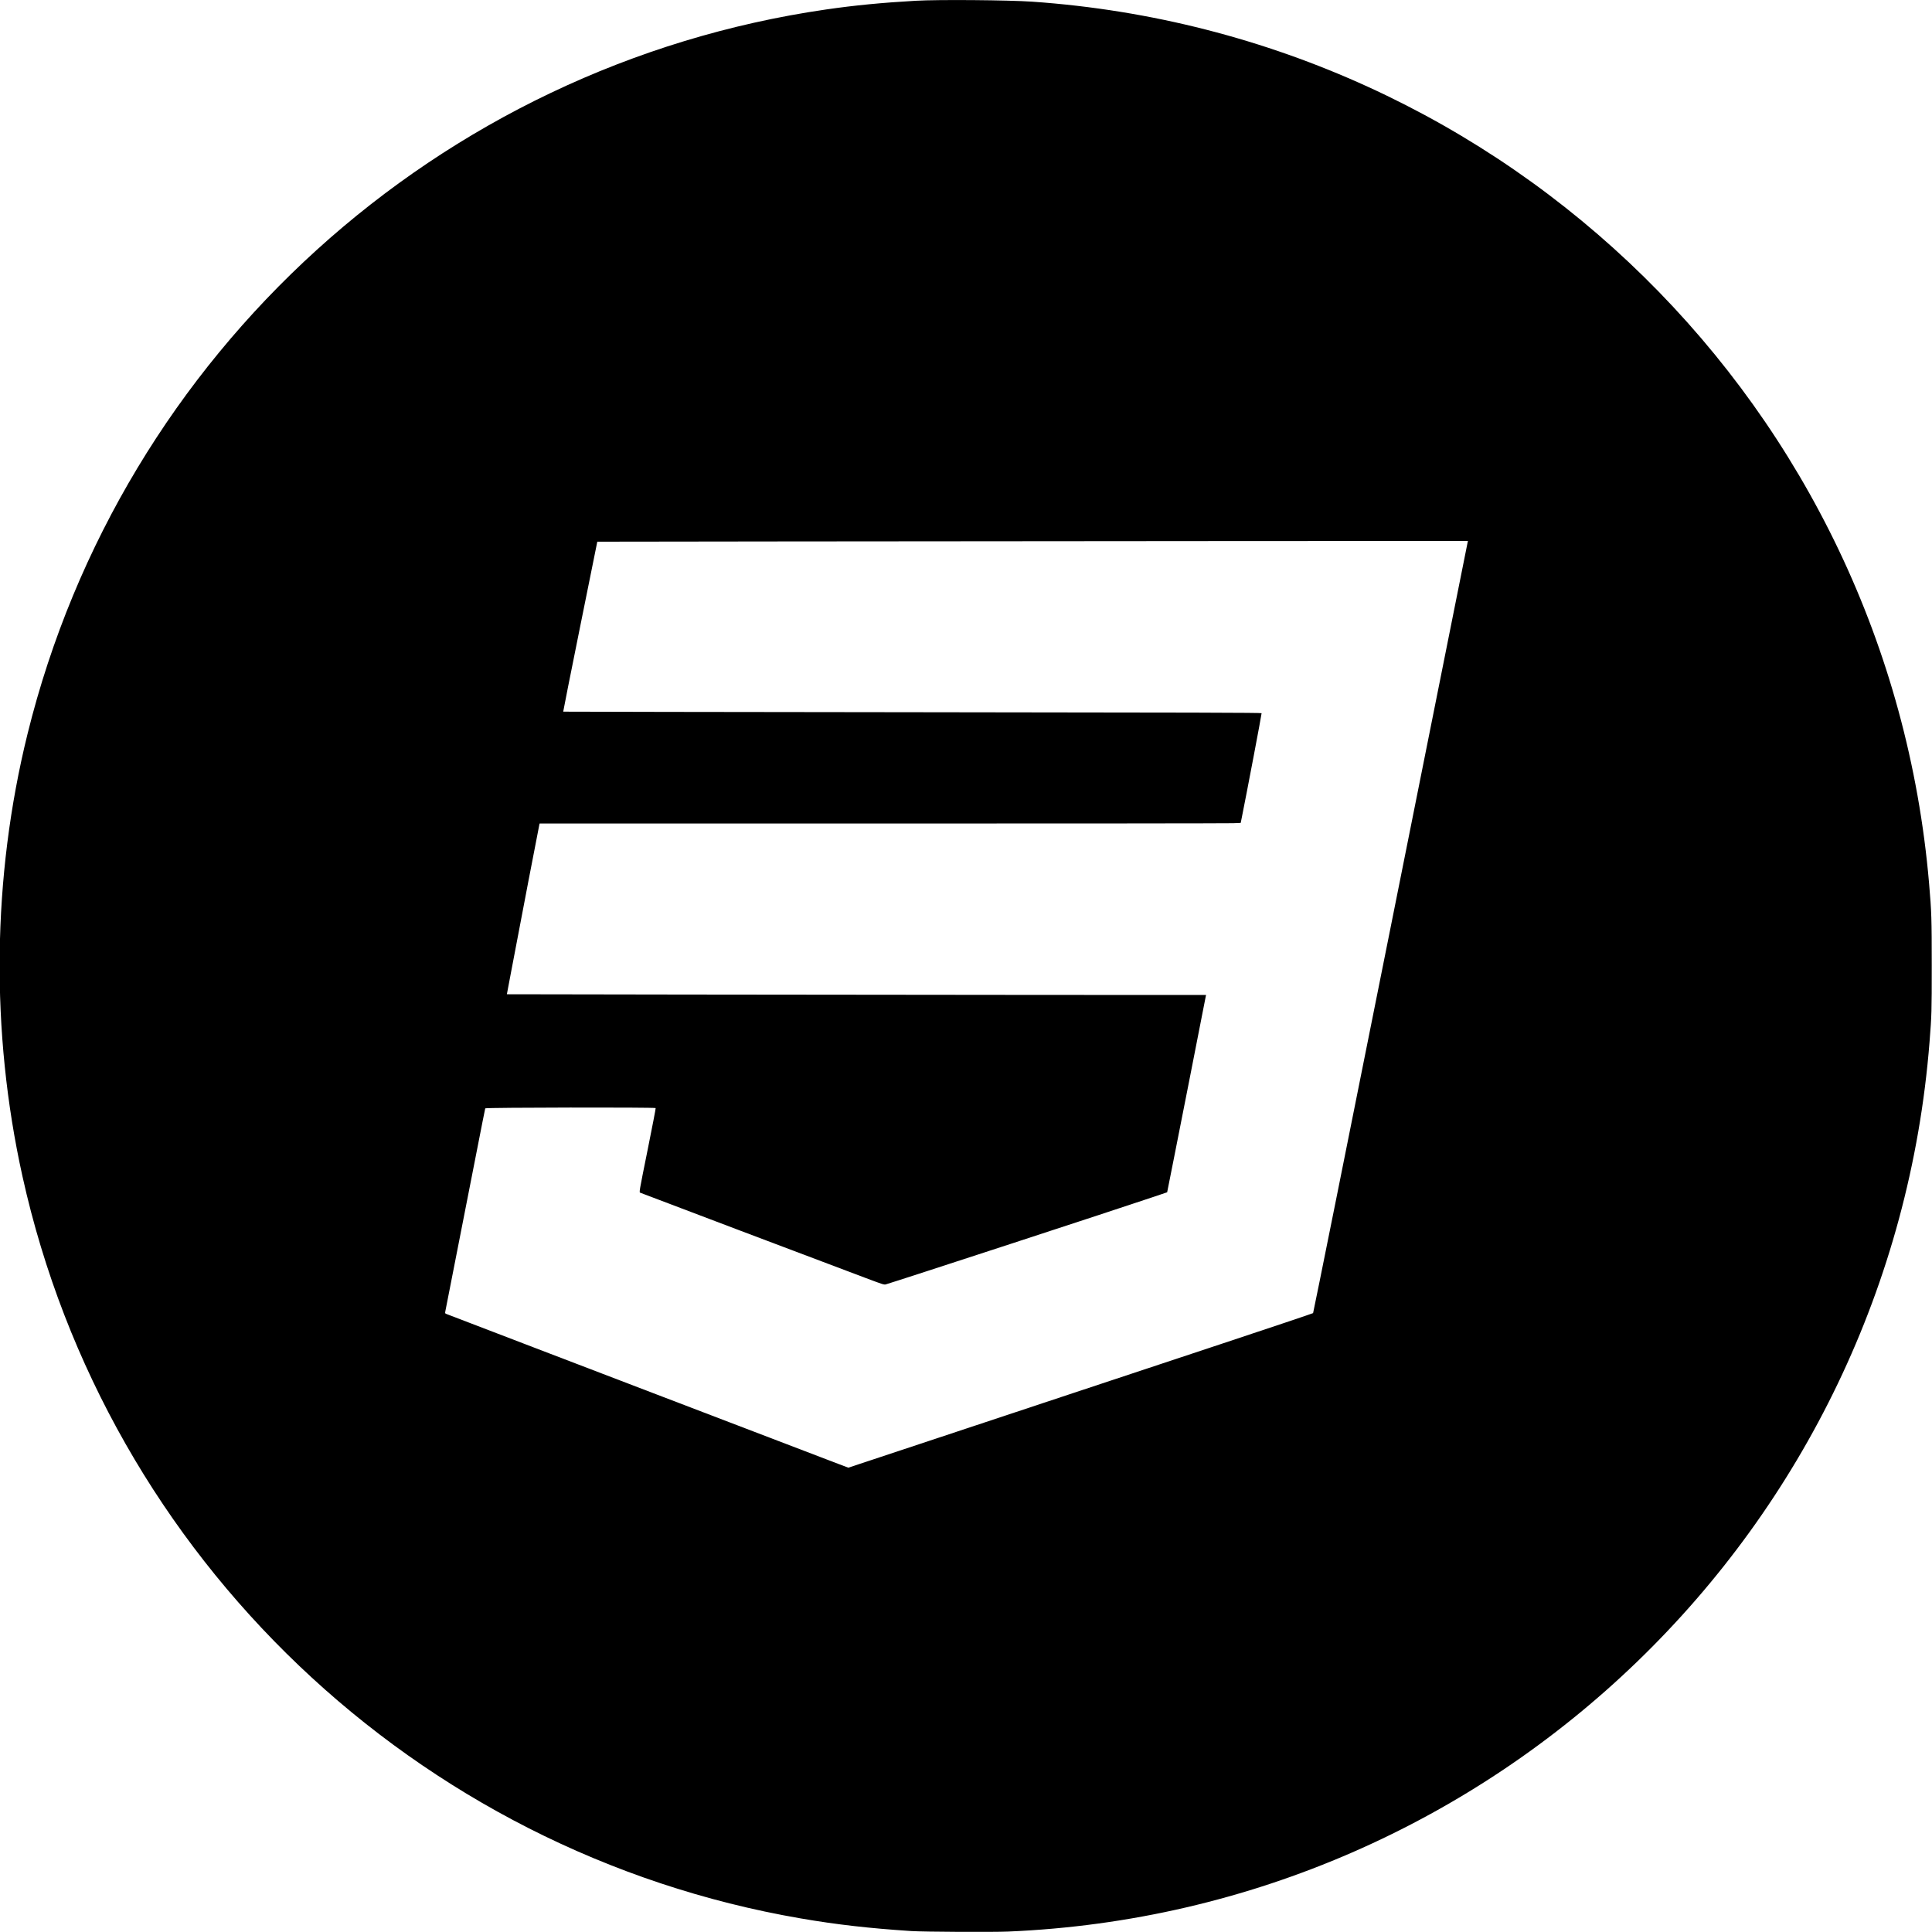 <svg xmlns="http://www.w3.org/2000/svg" viewBox="0, 0, 400,400"><g><path d="M189.600 0.156 C 182.524 0.563,176.939 1.106,171.050 1.959 C 90.773 13.587,25.175 73.092,5.700 151.950 C -1.627 181.619,-1.993 213.538,4.651 243.550 C 22.129 322.500,86.104 383.495,165.800 397.192 C 173.207 398.465,179.990 399.239,188.700 399.806 C 191.247 399.972,205.449 400.045,208.700 399.909 C 309.581 395.689,391.539 316.559,399.493 215.700 C 399.930 210.156,399.949 209.509,399.948 199.950 C 399.947 190.120,399.906 188.864,399.396 182.906 C 390.962 84.565,312.306 7.217,213.750 0.349 C 208.805 0.005,194.252 -0.112,189.600 0.156 M303.868 112.225 C 303.839 112.349,296.650 148.292,287.893 192.100 C 279.136 235.907,271.921 271.802,271.861 271.865 C 271.800 271.929,263.178 274.823,252.700 278.297 C 242.222 281.772,228.498 286.325,222.200 288.415 C 204.164 294.402,189.417 299.297,182.244 301.677 L 175.638 303.868 173.544 303.076 C 171.565 302.326,152.616 295.084,135.800 288.649 C 131.593 287.039,120.185 282.675,110.450 278.951 C 100.715 275.227,92.609 272.121,92.436 272.049 C 92.131 271.923,92.124 271.908,92.204 271.485 C 92.250 271.246,93.885 262.905,95.839 252.950 C 97.793 242.995,99.620 233.680,99.900 232.250 C 100.180 230.820,100.433 229.569,100.463 229.471 C 100.517 229.288,135.567 229.233,135.750 229.416 C 135.786 229.453,135.047 233.292,134.108 237.949 C 132.286 246.981,132.309 246.843,132.575 246.947 C 135.188 247.961,169.567 260.966,179.240 264.599 C 182.946 265.991,183.039 266.020,183.440 265.904 C 185.621 265.274,231.545 250.266,238.898 247.779 L 241.647 246.850 242.960 240.250 C 244.420 232.905,248.096 214.221,249.008 209.500 C 249.332 207.822,249.621 206.349,249.651 206.225 L 249.704 206.000 214.227 205.985 C 194.715 205.977,162.143 205.943,141.846 205.910 L 104.943 205.850 105.775 201.450 C 107.822 190.621,111.528 171.296,111.667 170.725 L 111.722 170.500 182.736 170.500 C 221.794 170.499,254.454 170.470,255.314 170.434 L 256.877 170.370 257.091 169.310 C 258.161 164.004,261.200 147.993,261.200 147.660 C 261.200 147.555,247.769 147.517,188.925 147.458 C 149.174 147.417,116.632 147.365,116.608 147.341 C 116.584 147.317,118.162 139.390,120.114 129.724 L 123.664 112.150 162.007 112.100 C 183.096 112.072,223.654 112.038,252.136 112.025 L 303.922 112.000 303.868 112.225 "></path></g></svg>